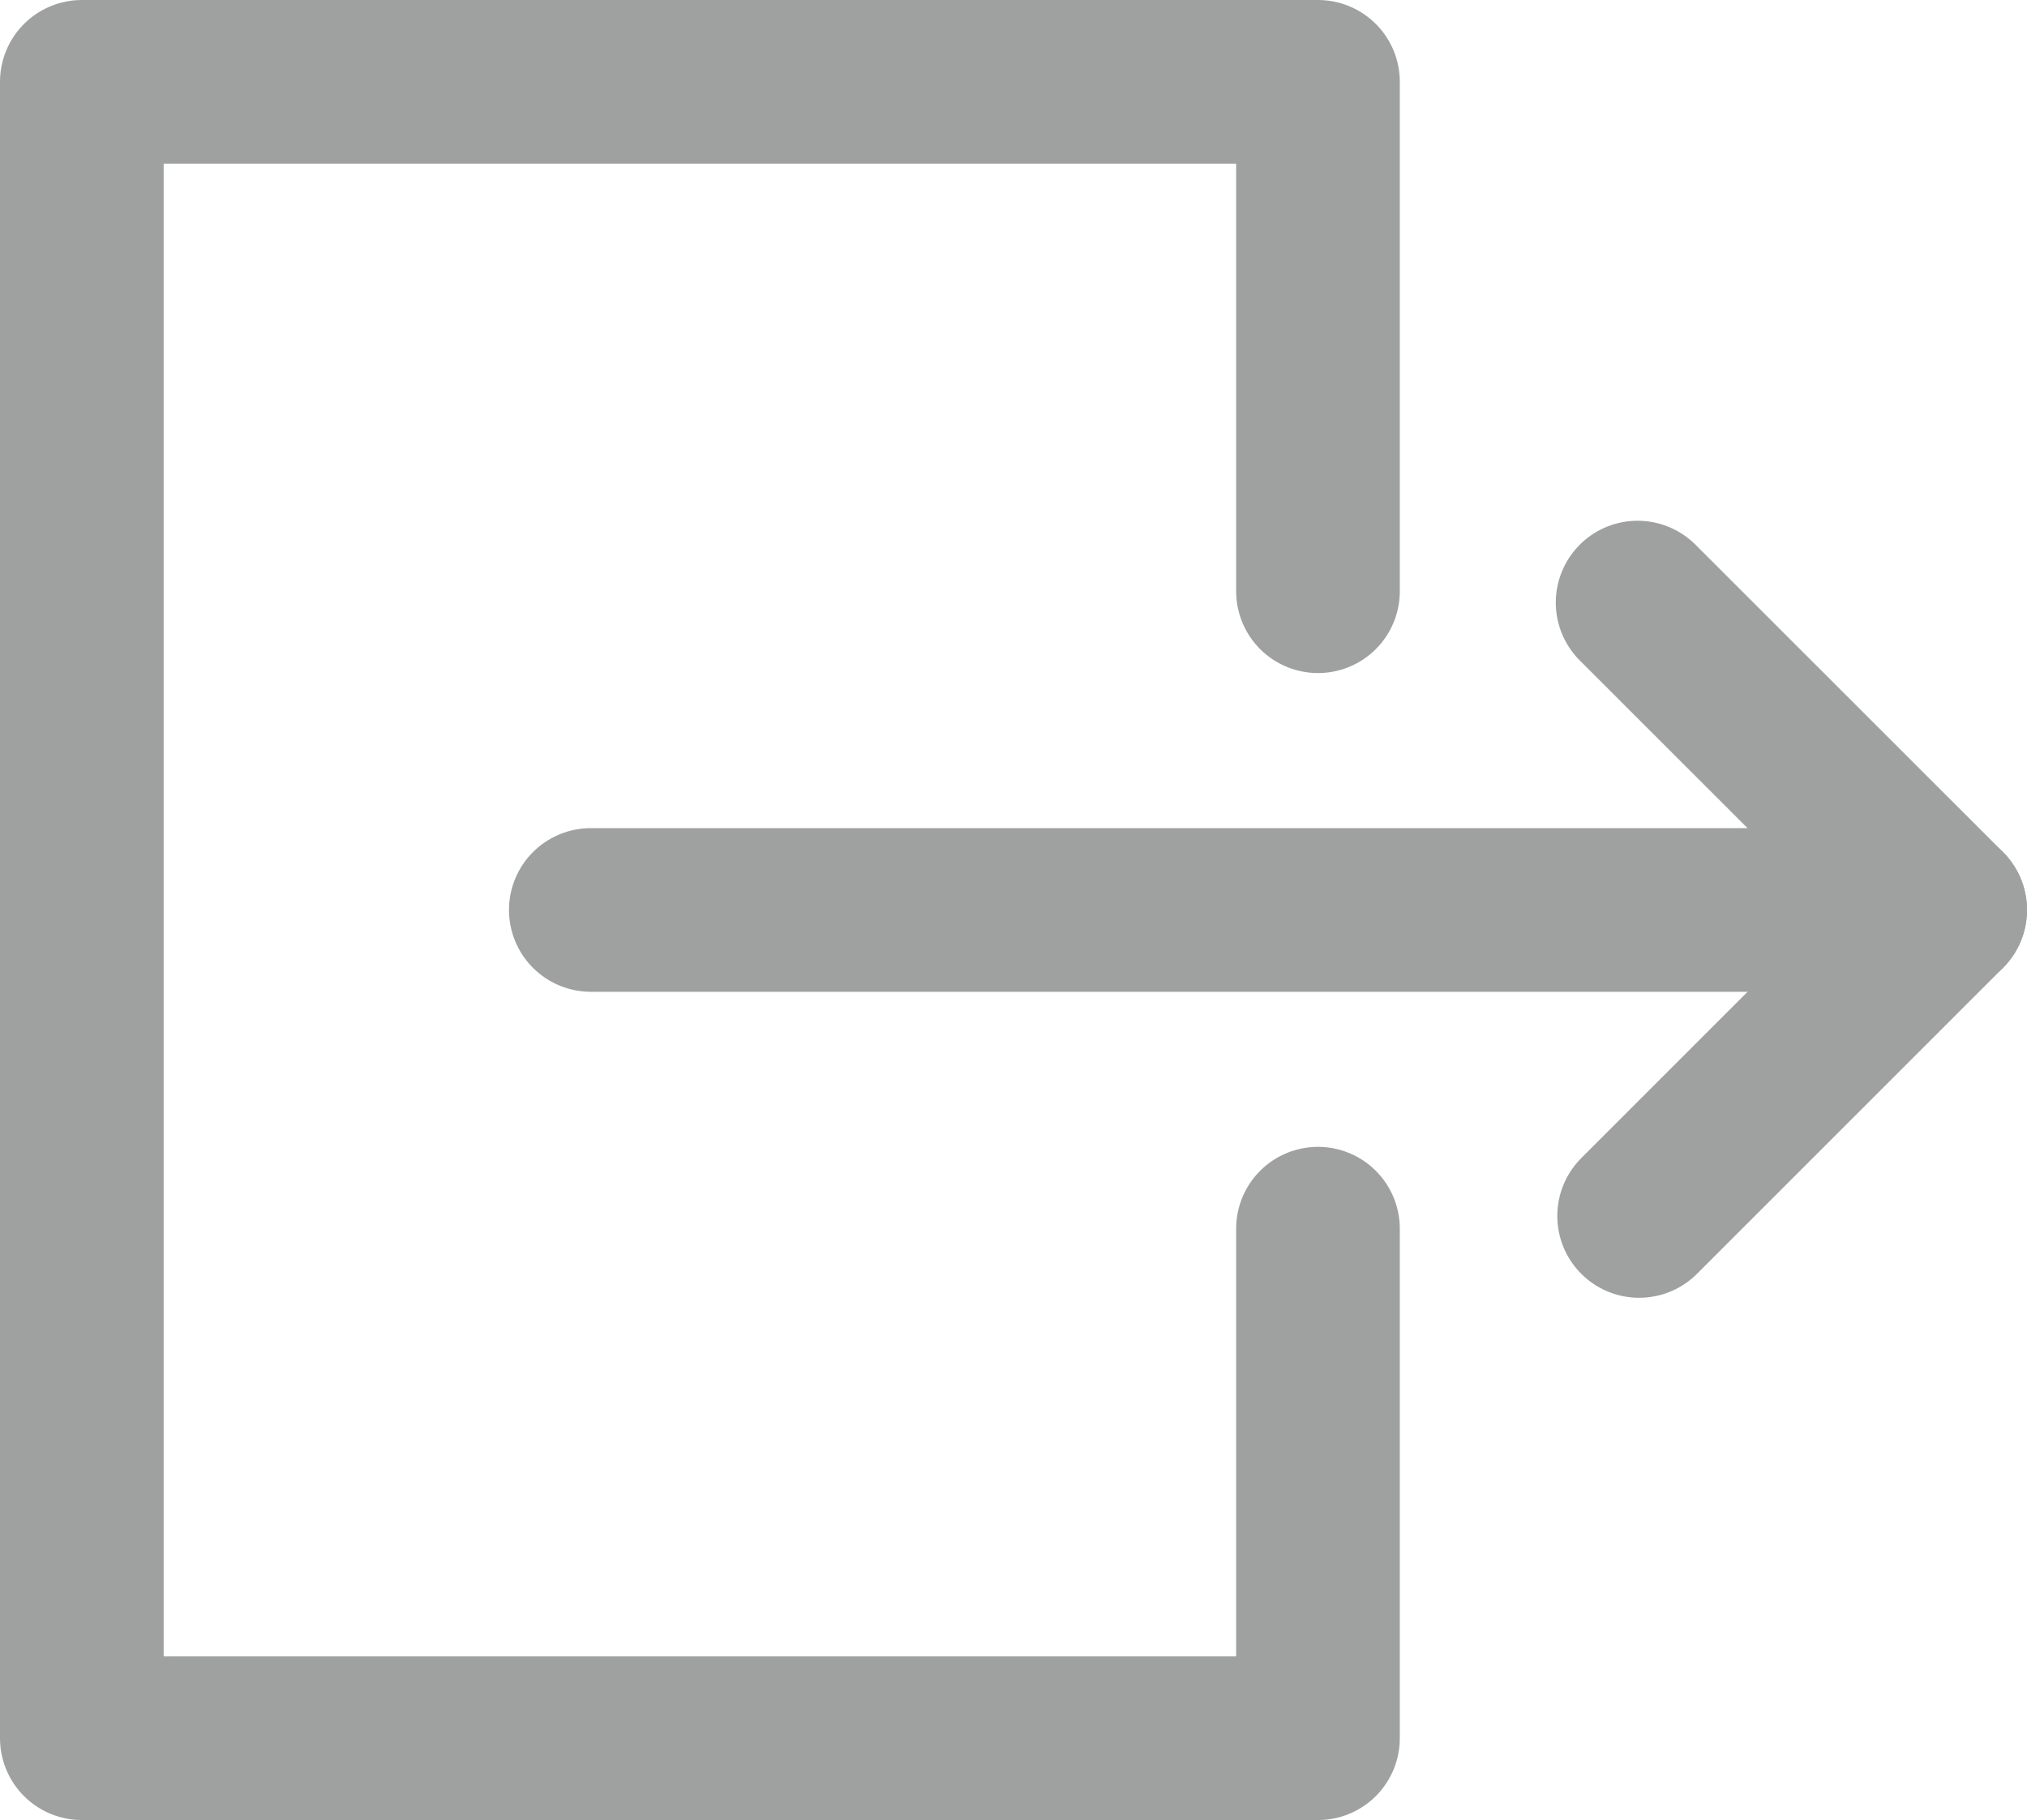<svg id="レイヤー_1" data-name="レイヤー 1" xmlns="http://www.w3.org/2000/svg" viewBox="0 0 161.01 144.59"><defs><style>.cls-1{fill:none;stroke:#9fa0a0;stroke-linecap:round;stroke-linejoin:round;stroke-width:13px;}</style></defs><polyline class="cls-1" points="104.69 46.97 104.69 6.5 6.5 6.5 6.5 138.09 104.69 138.09 104.69 97.61"/><polyline class="cls-1" points="46.93 72.29 154.51 72.29 130.08 47.87"/><line class="cls-1" x1="154.51" y1="72.29" x2="130.2" y2="96.6"/></svg>